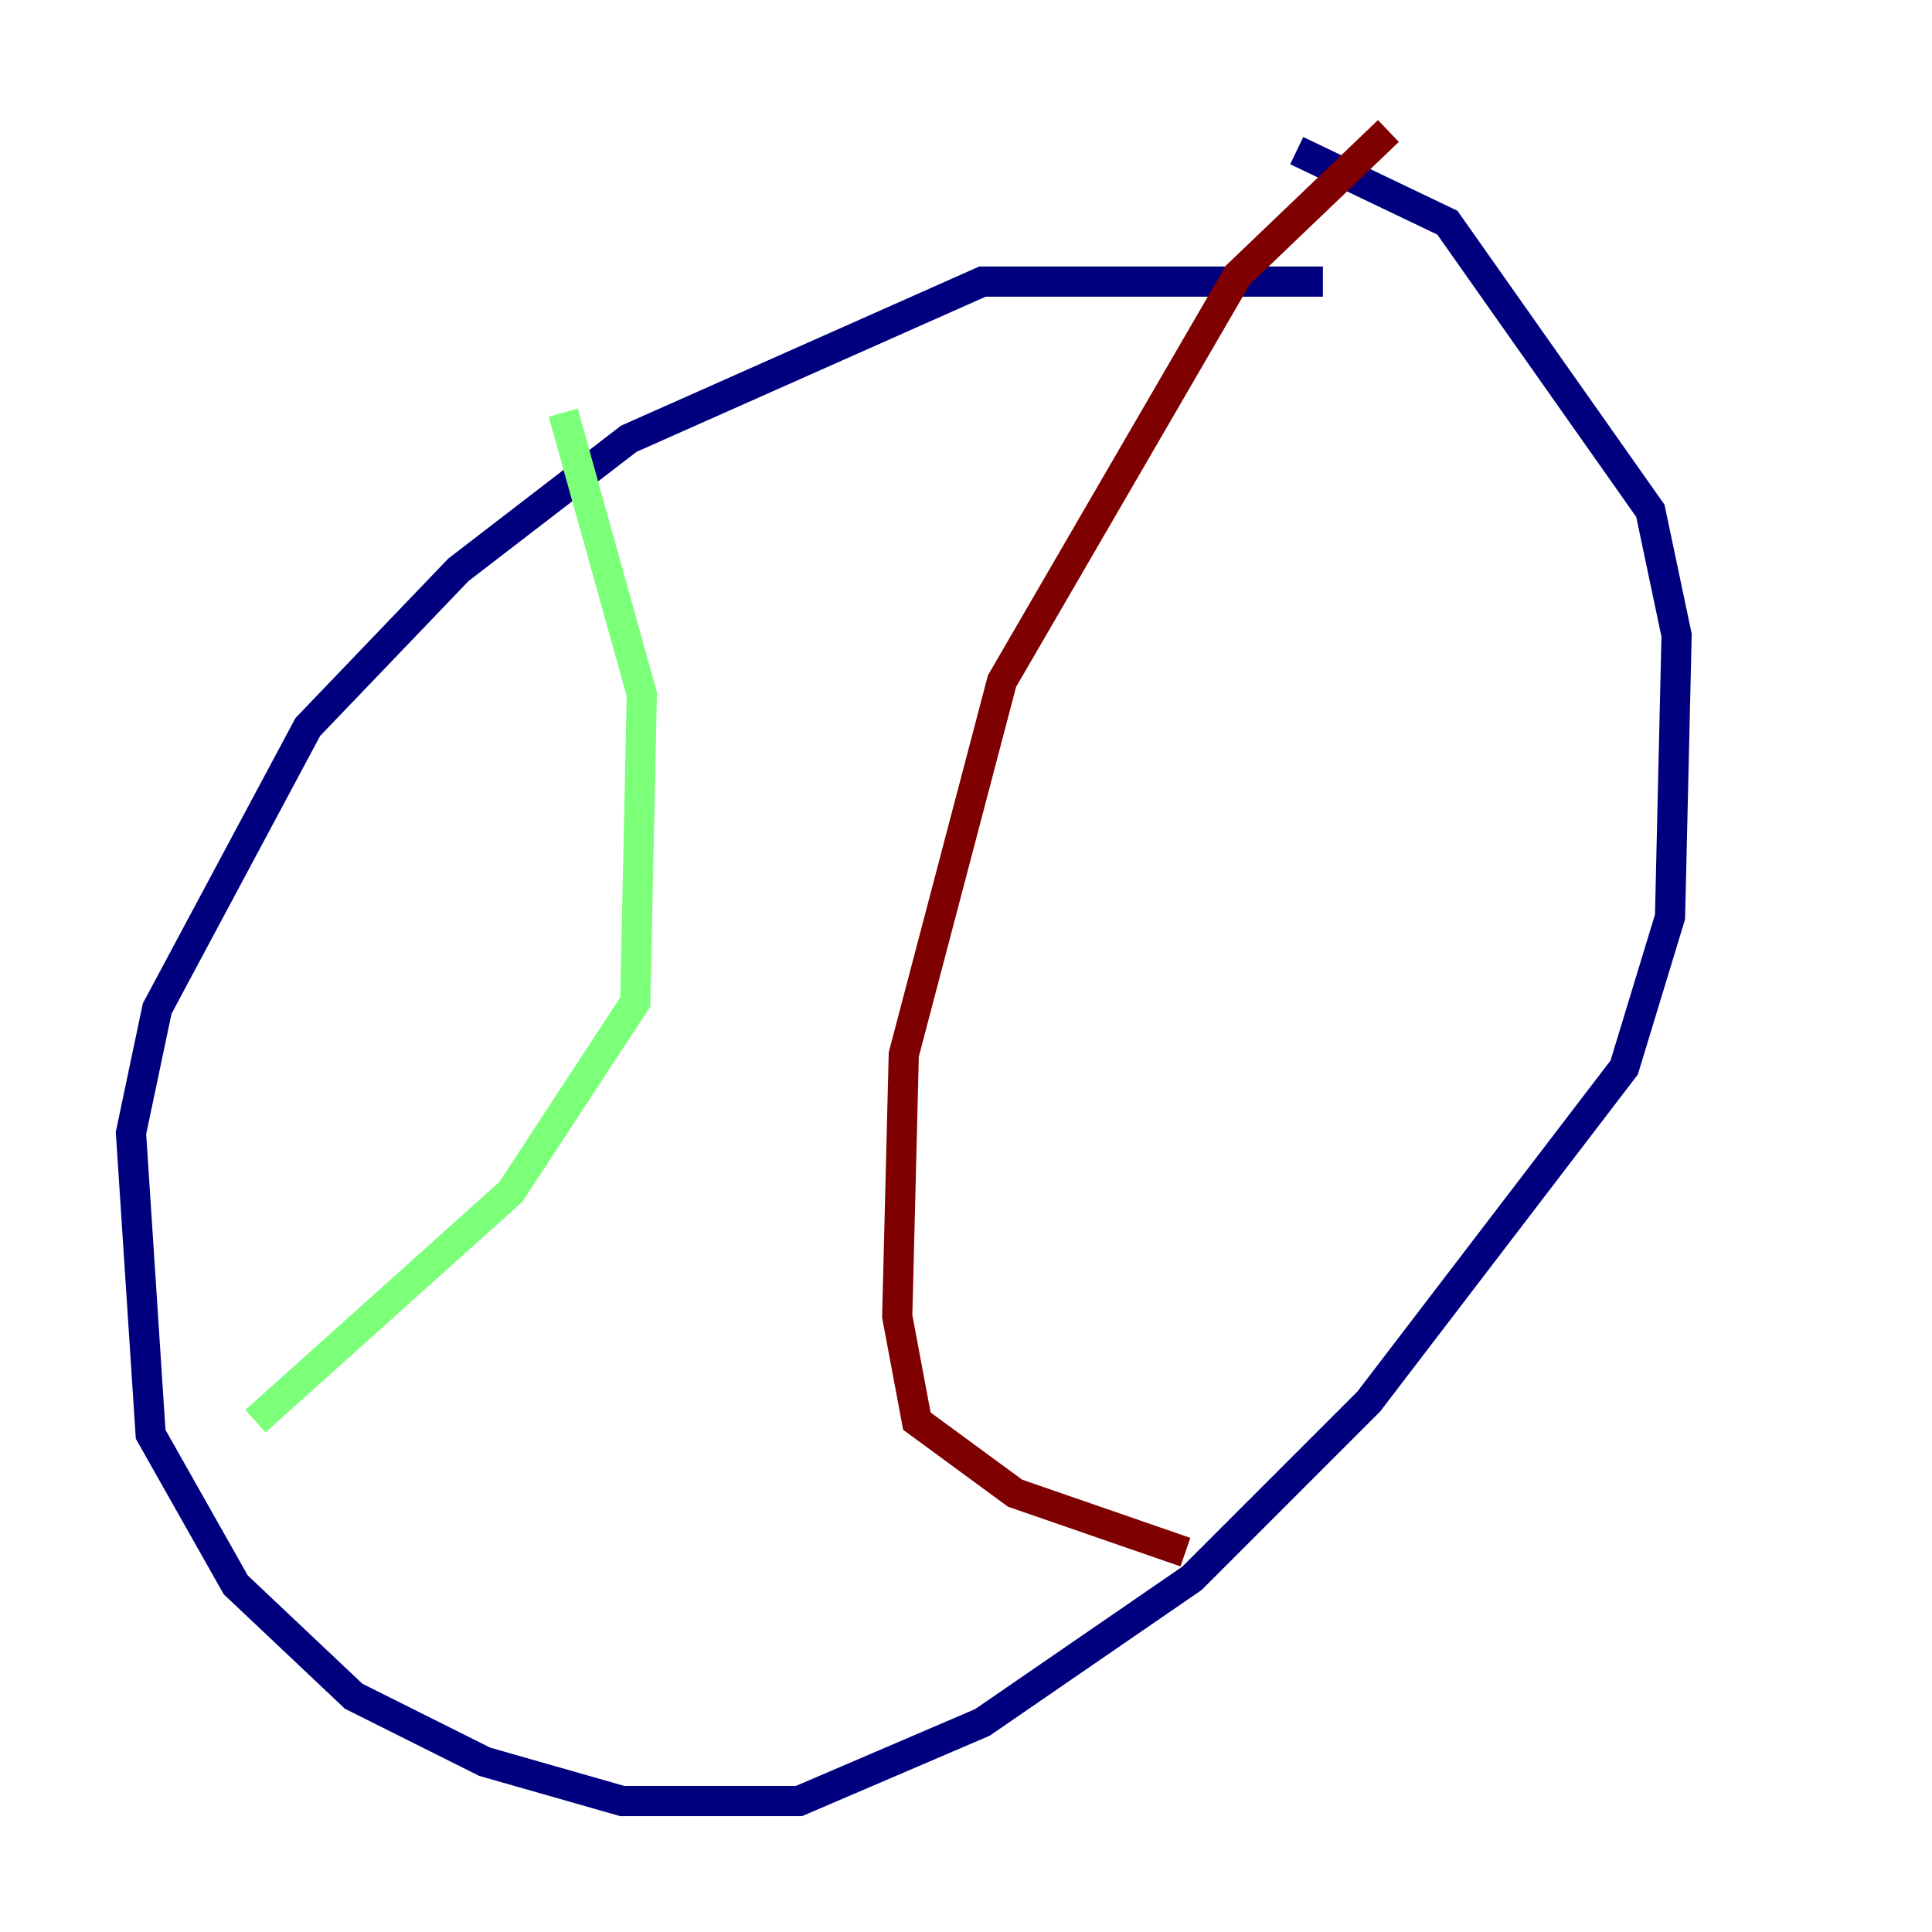 <?xml version="1.0" encoding="utf-8" ?>
<svg baseProfile="tiny" height="128" version="1.2" viewBox="0,0,128,128" width="128" xmlns="http://www.w3.org/2000/svg" xmlns:ev="http://www.w3.org/2001/xml-events" xmlns:xlink="http://www.w3.org/1999/xlink"><defs /><polyline fill="none" points="87.647,18.658 65.085,18.658 41.654,29.071 30.373,37.749 20.393,48.163 10.414,66.82 8.678,75.064 9.98,95.024 15.62,105.003 23.43,112.38 32.108,116.719 41.22,119.322 52.936,119.322 65.085,114.115 78.969,104.57 90.685,92.854 107.607,70.725 110.644,60.746 111.078,42.088 109.342,33.844 95.891,14.752 85.912,9.98" stroke="#00007f" stroke-width="2" /><polyline fill="none" points="37.315,27.336 42.522,45.993 42.088,66.386 33.844,78.969 16.922,94.156" stroke="#7cff79" stroke-width="2" /><polyline fill="none" points="91.986,8.678 82.007,18.224 66.386,45.125 59.878,69.858 59.444,87.214 60.746,94.156 67.254,98.929 78.536,102.834" stroke="#7f0000" stroke-width="2" /></svg>